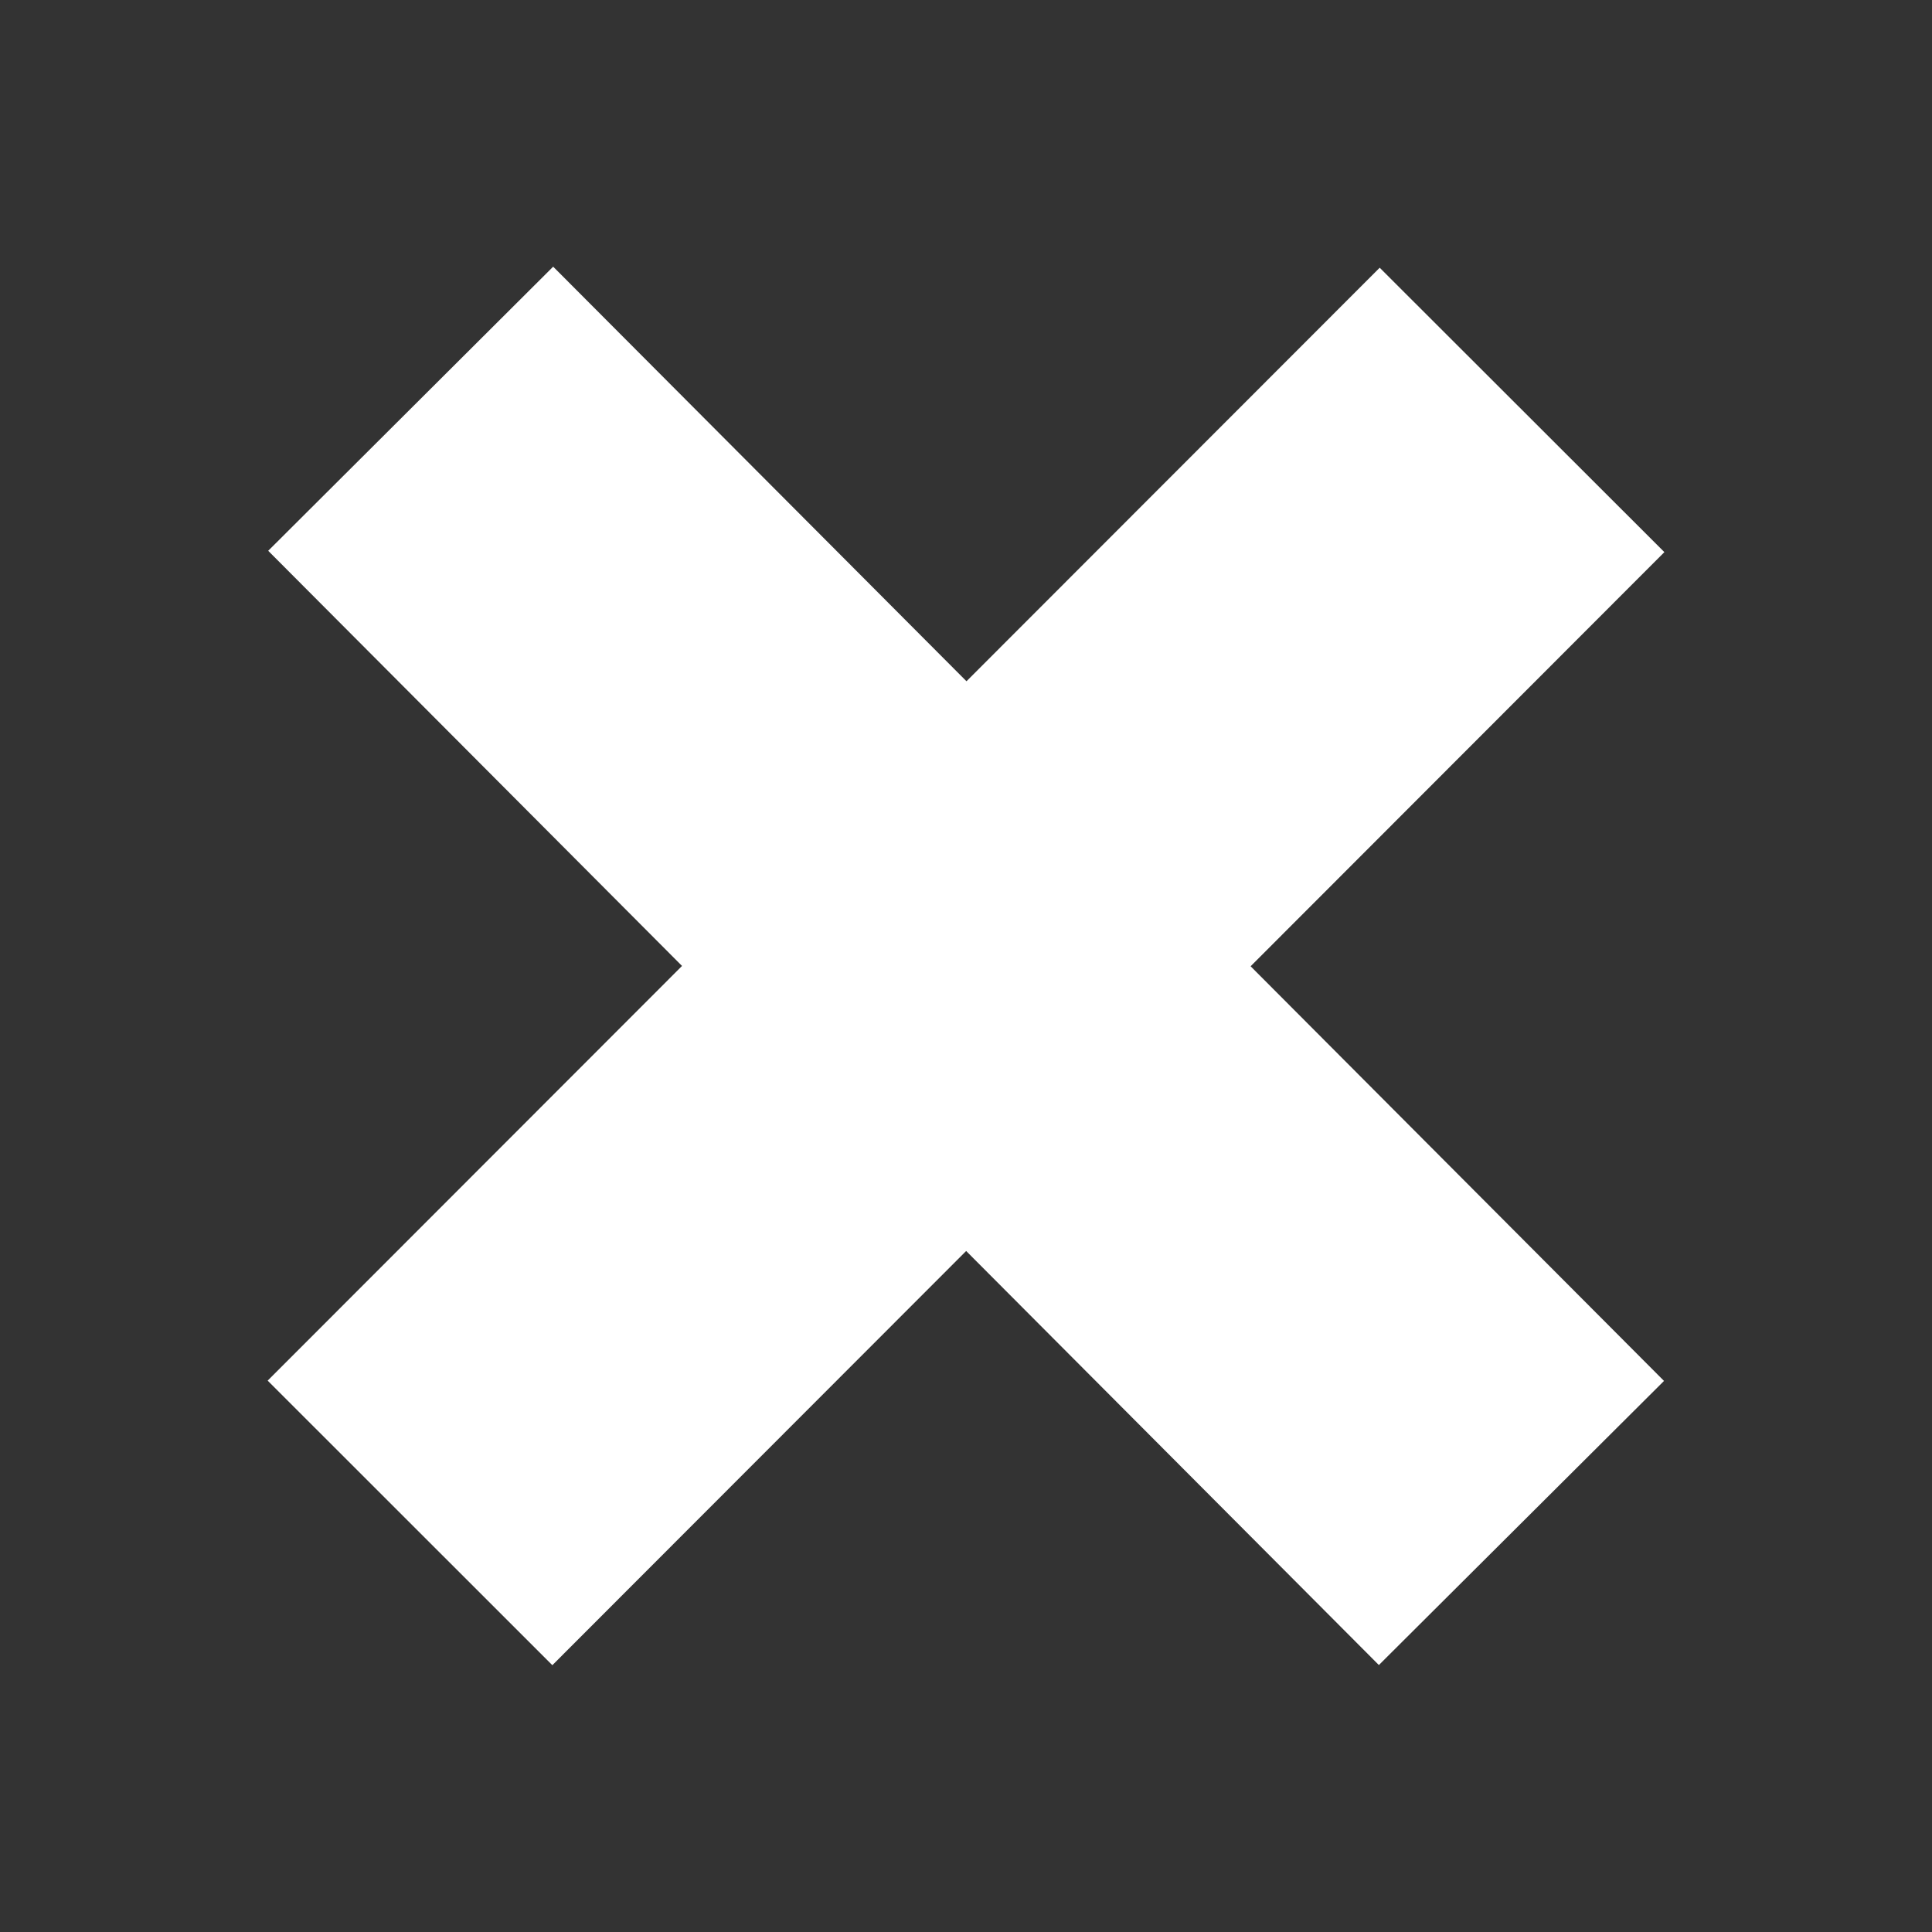 <?xml version="1.0" encoding="UTF-8" standalone="no"?>
<!DOCTYPE svg PUBLIC "-//W3C//DTD SVG 1.1//EN" "http://www.w3.org/Graphics/SVG/1.1/DTD/svg11.dtd">
<svg width="100%" height="100%" viewBox="0 0 16 16" version="1.1" xmlns="http://www.w3.org/2000/svg" xmlns:xlink="http://www.w3.org/1999/xlink" xml:space="preserve" xmlns:serif="http://www.serif.com/" style="fill-rule:evenodd;clip-rule:evenodd;stroke-linejoin:round;stroke-miterlimit:2;">
    <rect x="0" y="0" width="16" height="16" fill="#333333" stroke="none"/>
    <g transform="matrix(0.707,0.707,-0.707,0.707,7.641,-2.264)">
        <path d="M0.994,8.66L14.025,8.681L14.031,5.347L0.999,5.327L0.994,8.66Z" style="fill:white;"/>
        <g transform="matrix(0.002,1,-1,0.002,14.504,-0.519)">
            <path d="M0.994,8.66L14.025,8.681L14.031,5.347L0.999,5.327L0.994,8.66Z" style="fill:white;"/>
        </g>
    </g>
</svg>
